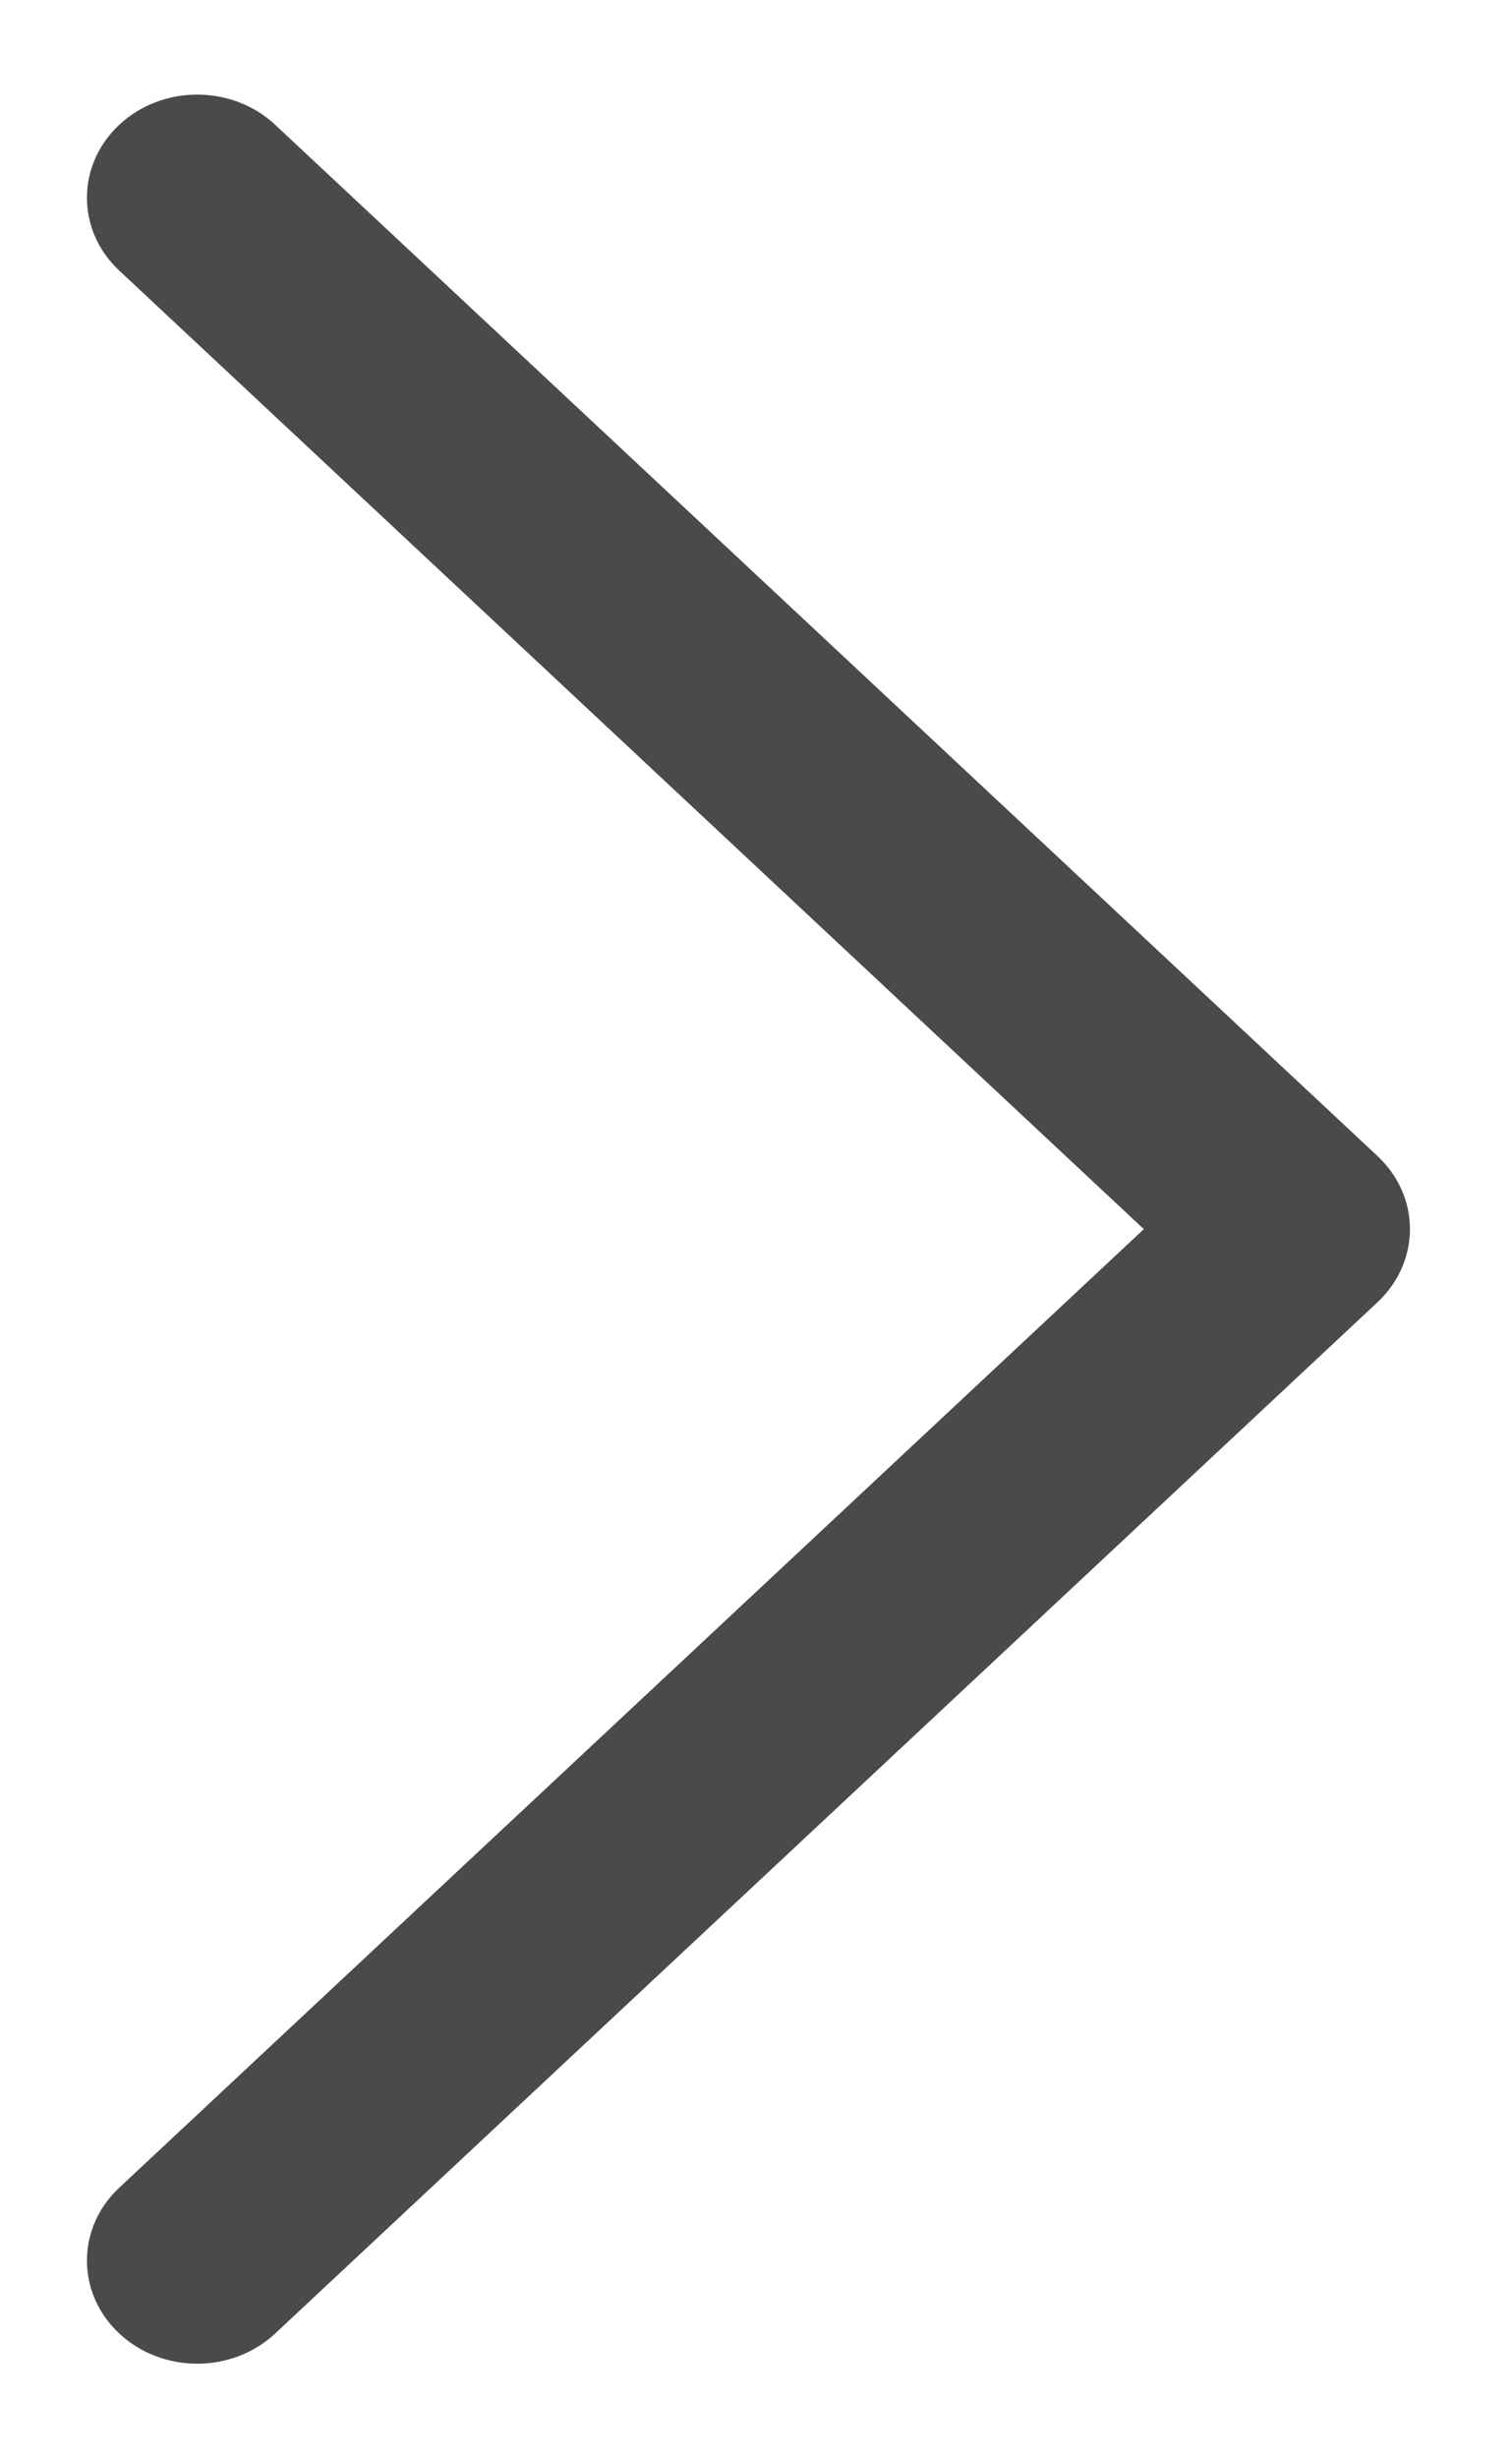 <svg width="8" height="13" viewBox="0 0 8 13" fill="none" xmlns="http://www.w3.org/2000/svg">
<path d="M7.46 6.5C7.46 6.639 7.403 6.779 7.289 6.886L1.456 12.34C1.228 12.553 0.859 12.553 0.631 12.34C0.403 12.127 0.403 11.782 0.631 11.569L6.052 6.5L0.631 1.431C0.403 1.218 0.403 0.873 0.631 0.66C0.859 0.447 1.228 0.447 1.456 0.66L7.289 6.114C7.403 6.221 7.46 6.36 7.46 6.5Z" fill="#4A4A4A"/>
</svg>
